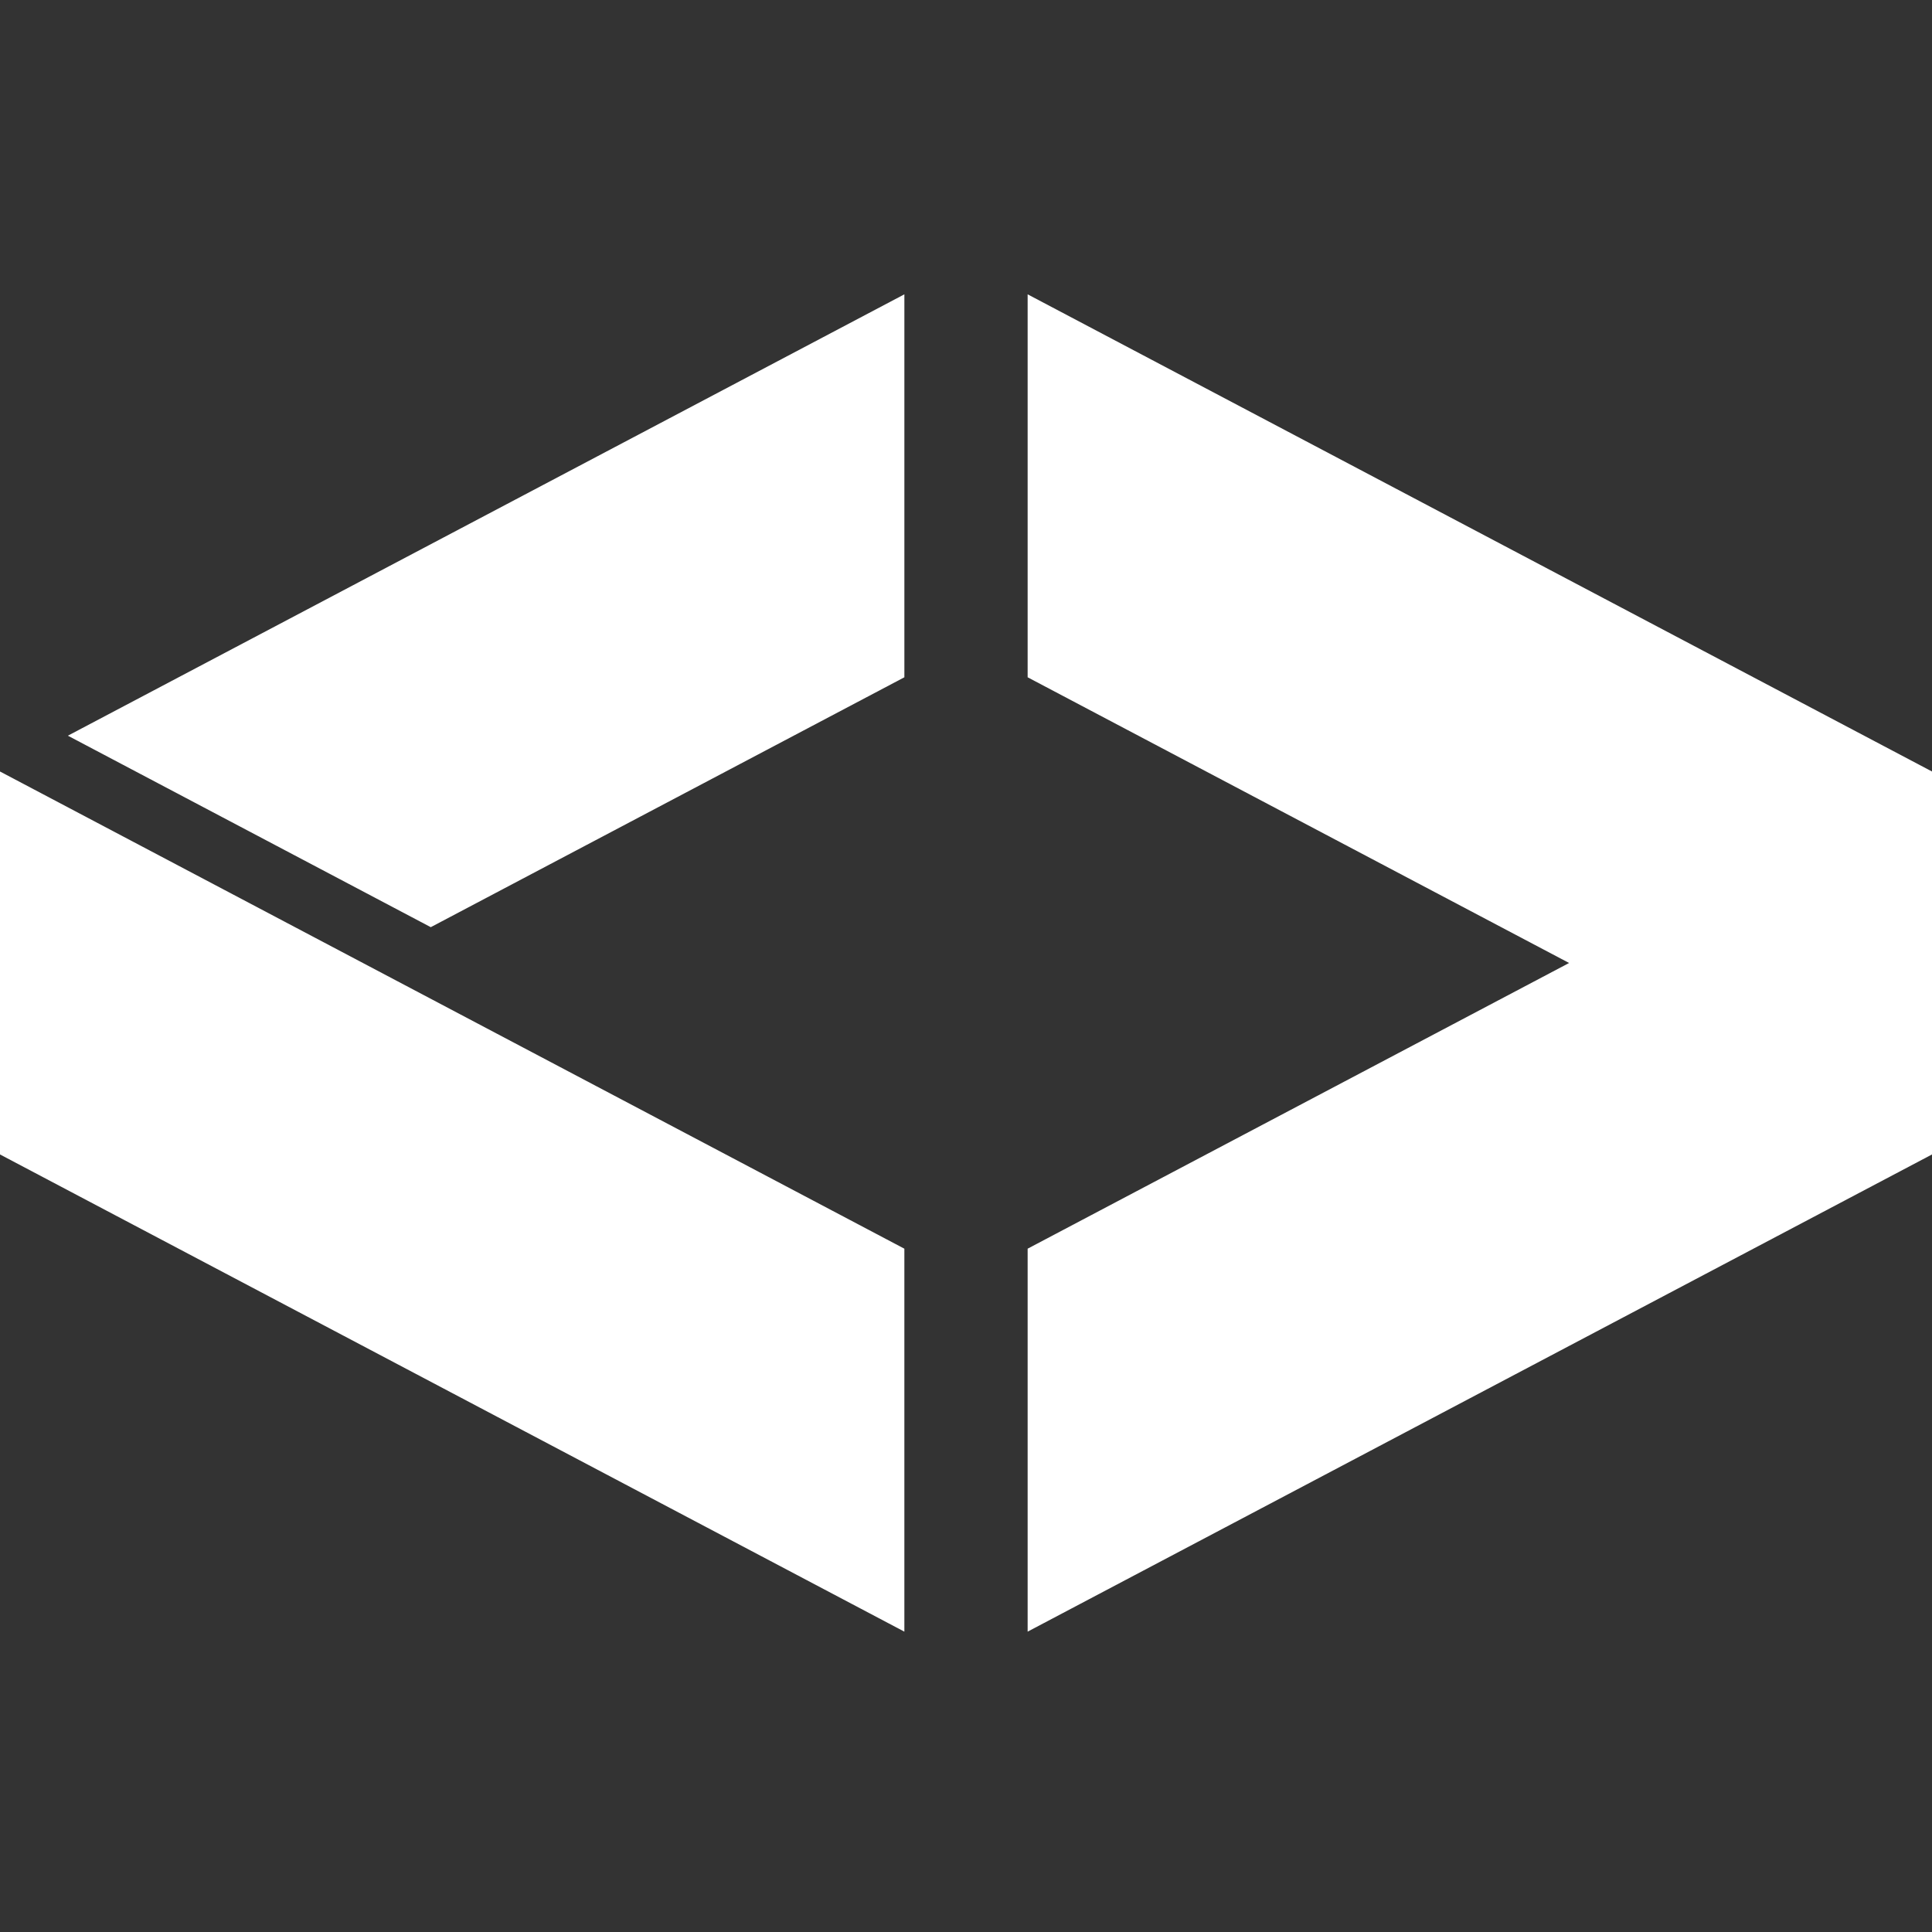 <!DOCTYPE svg PUBLIC "-//W3C//DTD SVG 1.1//EN" "http://www.w3.org/Graphics/SVG/1.1/DTD/svg11.dtd">
<!-- Uploaded to: SVG Repo, www.svgrepo.com, Transformed by: SVG Repo Mixer Tools -->
<svg width="800px" height="800px" viewBox="0 -39 256 256" version="1.1" xmlns="http://www.w3.org/2000/svg" xmlns:xlink="http://www.w3.org/1999/xlink" preserveAspectRatio="xMidYMid" fill="#ffffff">
<rect x="0" y="-39" width="256" height="256" fill="#333333" stroke="none"/>
<g id="SVGRepo_bgCarrier" stroke-width="0"/>
<g id="SVGRepo_tracerCarrier" stroke-linecap="round" stroke-linejoin="round"/>
<g id="SVGRepo_iconCarrier"> <g> <path d="M5.10597431e-08,63.228 L119.833,126.458 L119.833,177.202 L5.10597431e-08,113.971 L5.10597431e-08,63.228 Z M119.834,1.42108547e-14 L8.994,58.483 L57.08,83.855 L119.834,50.744 L119.834,1.42108547e-14 Z M136.167,0 L136.167,50.744 L207.914,88.601 L136.167,126.457 L136.167,177.201 L256,113.972 L256,63.228 L136.167,0 Z" fill="#ffffff"> </path> </g> </g>
</svg>